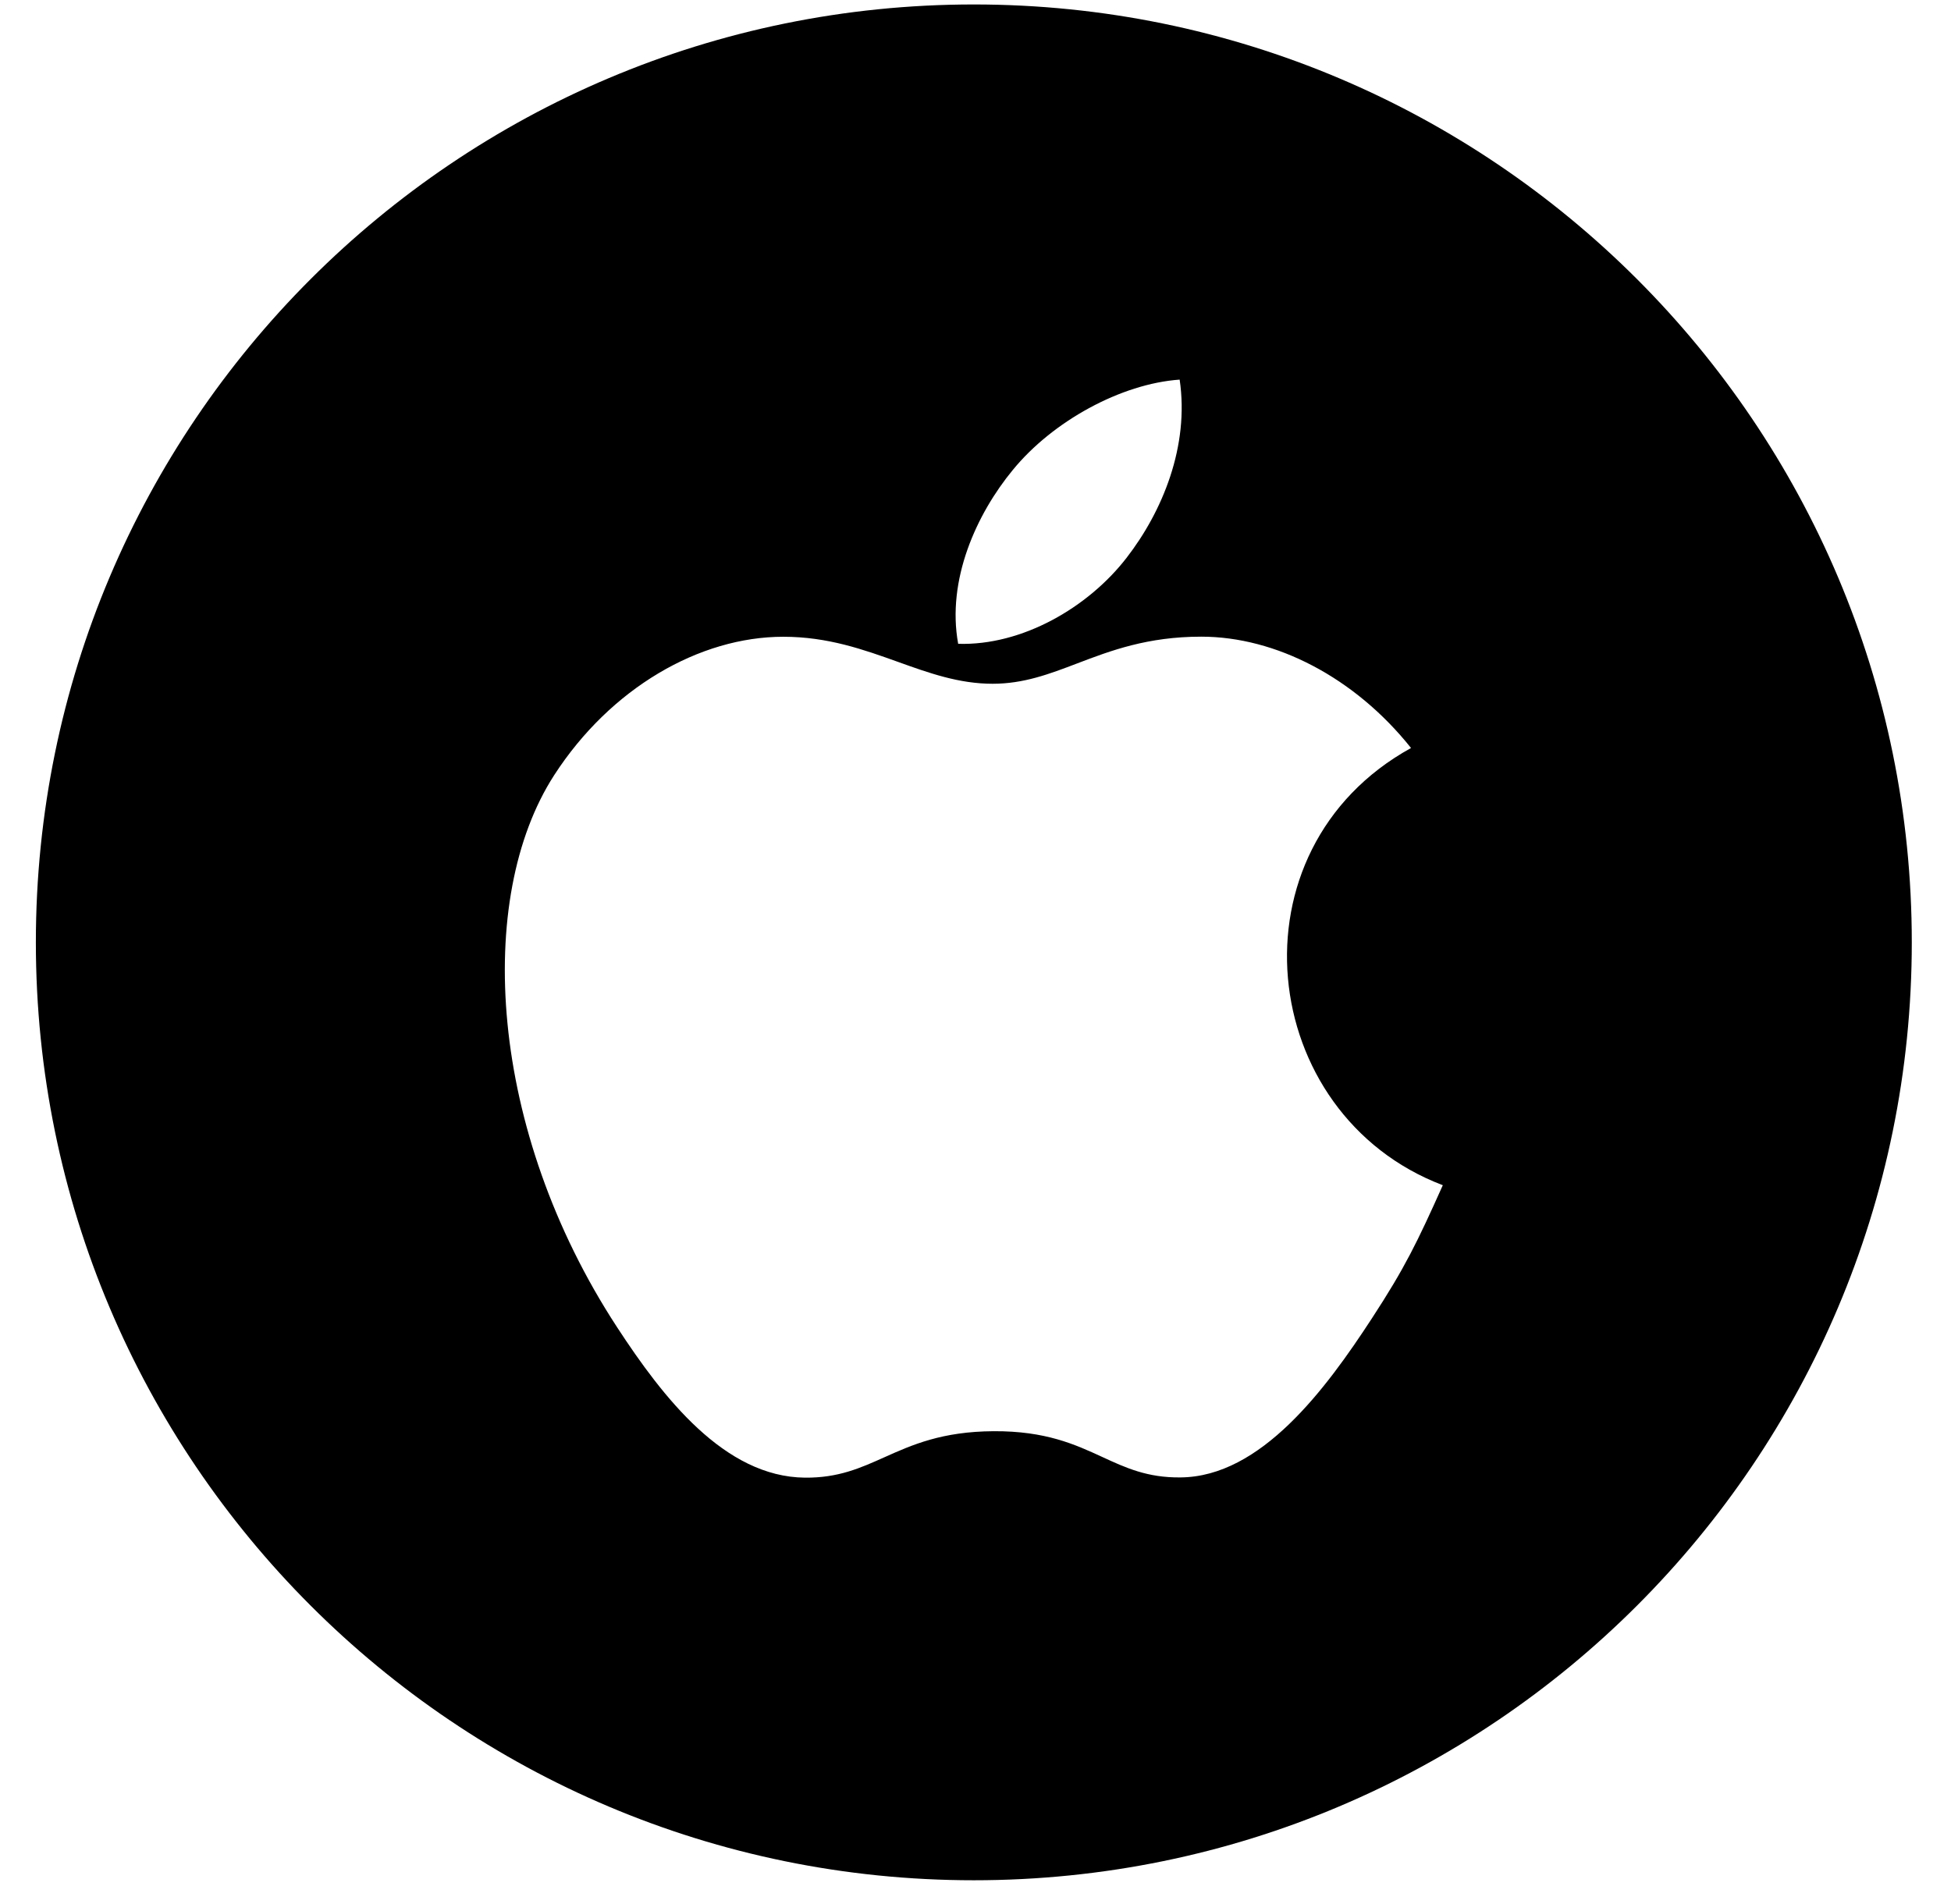 <svg width="42" height="41" viewBox="0 0 42 41" fill="none" xmlns="http://www.w3.org/2000/svg">
<g clip-path="url(#clip0_14_198)">
<path fill-rule="evenodd" clip-rule="evenodd" d="M0.772 20.288C0.772 9.137 9.812 0.096 20.964 0.096C32.116 0.096 41.156 9.137 41.156 20.288C41.156 31.44 32.116 40.481 20.964 40.481C9.812 40.481 0.772 31.44 0.772 20.288ZM24.251 12.011C25.022 11.016 25.607 9.609 25.395 8.173C24.135 8.261 22.662 9.067 21.803 10.118C21.019 11.07 20.376 12.486 20.627 13.861C22.005 13.904 23.426 13.078 24.251 12.011ZM30.376 16.104C26.408 18.292 27.05 23.993 31.06 25.517C30.509 26.746 30.244 27.295 29.533 28.384C28.543 29.903 27.146 31.795 25.413 31.808C24.701 31.816 24.234 31.601 23.73 31.368C23.145 31.099 22.512 30.807 21.391 30.813C20.277 30.819 19.633 31.108 19.041 31.373C18.524 31.605 18.046 31.82 17.328 31.813C15.596 31.797 14.273 30.09 13.282 28.571C10.51 24.326 10.219 19.343 11.928 16.692C13.144 14.81 15.062 13.709 16.863 13.709C17.823 13.709 18.597 13.987 19.334 14.251C20.005 14.492 20.645 14.721 21.369 14.721C22.038 14.721 22.589 14.512 23.189 14.283C23.91 14.008 24.703 13.707 25.86 13.707C27.465 13.707 29.166 14.586 30.376 16.104Z" fill="black"/>
</g>
<defs>
<clipPath id="clip0_14_198">
<rect x="0.772" y="0.096" width="40.385" height="40.385" rx="15" fill="white"/>
</clipPath>
</defs>
</svg>
